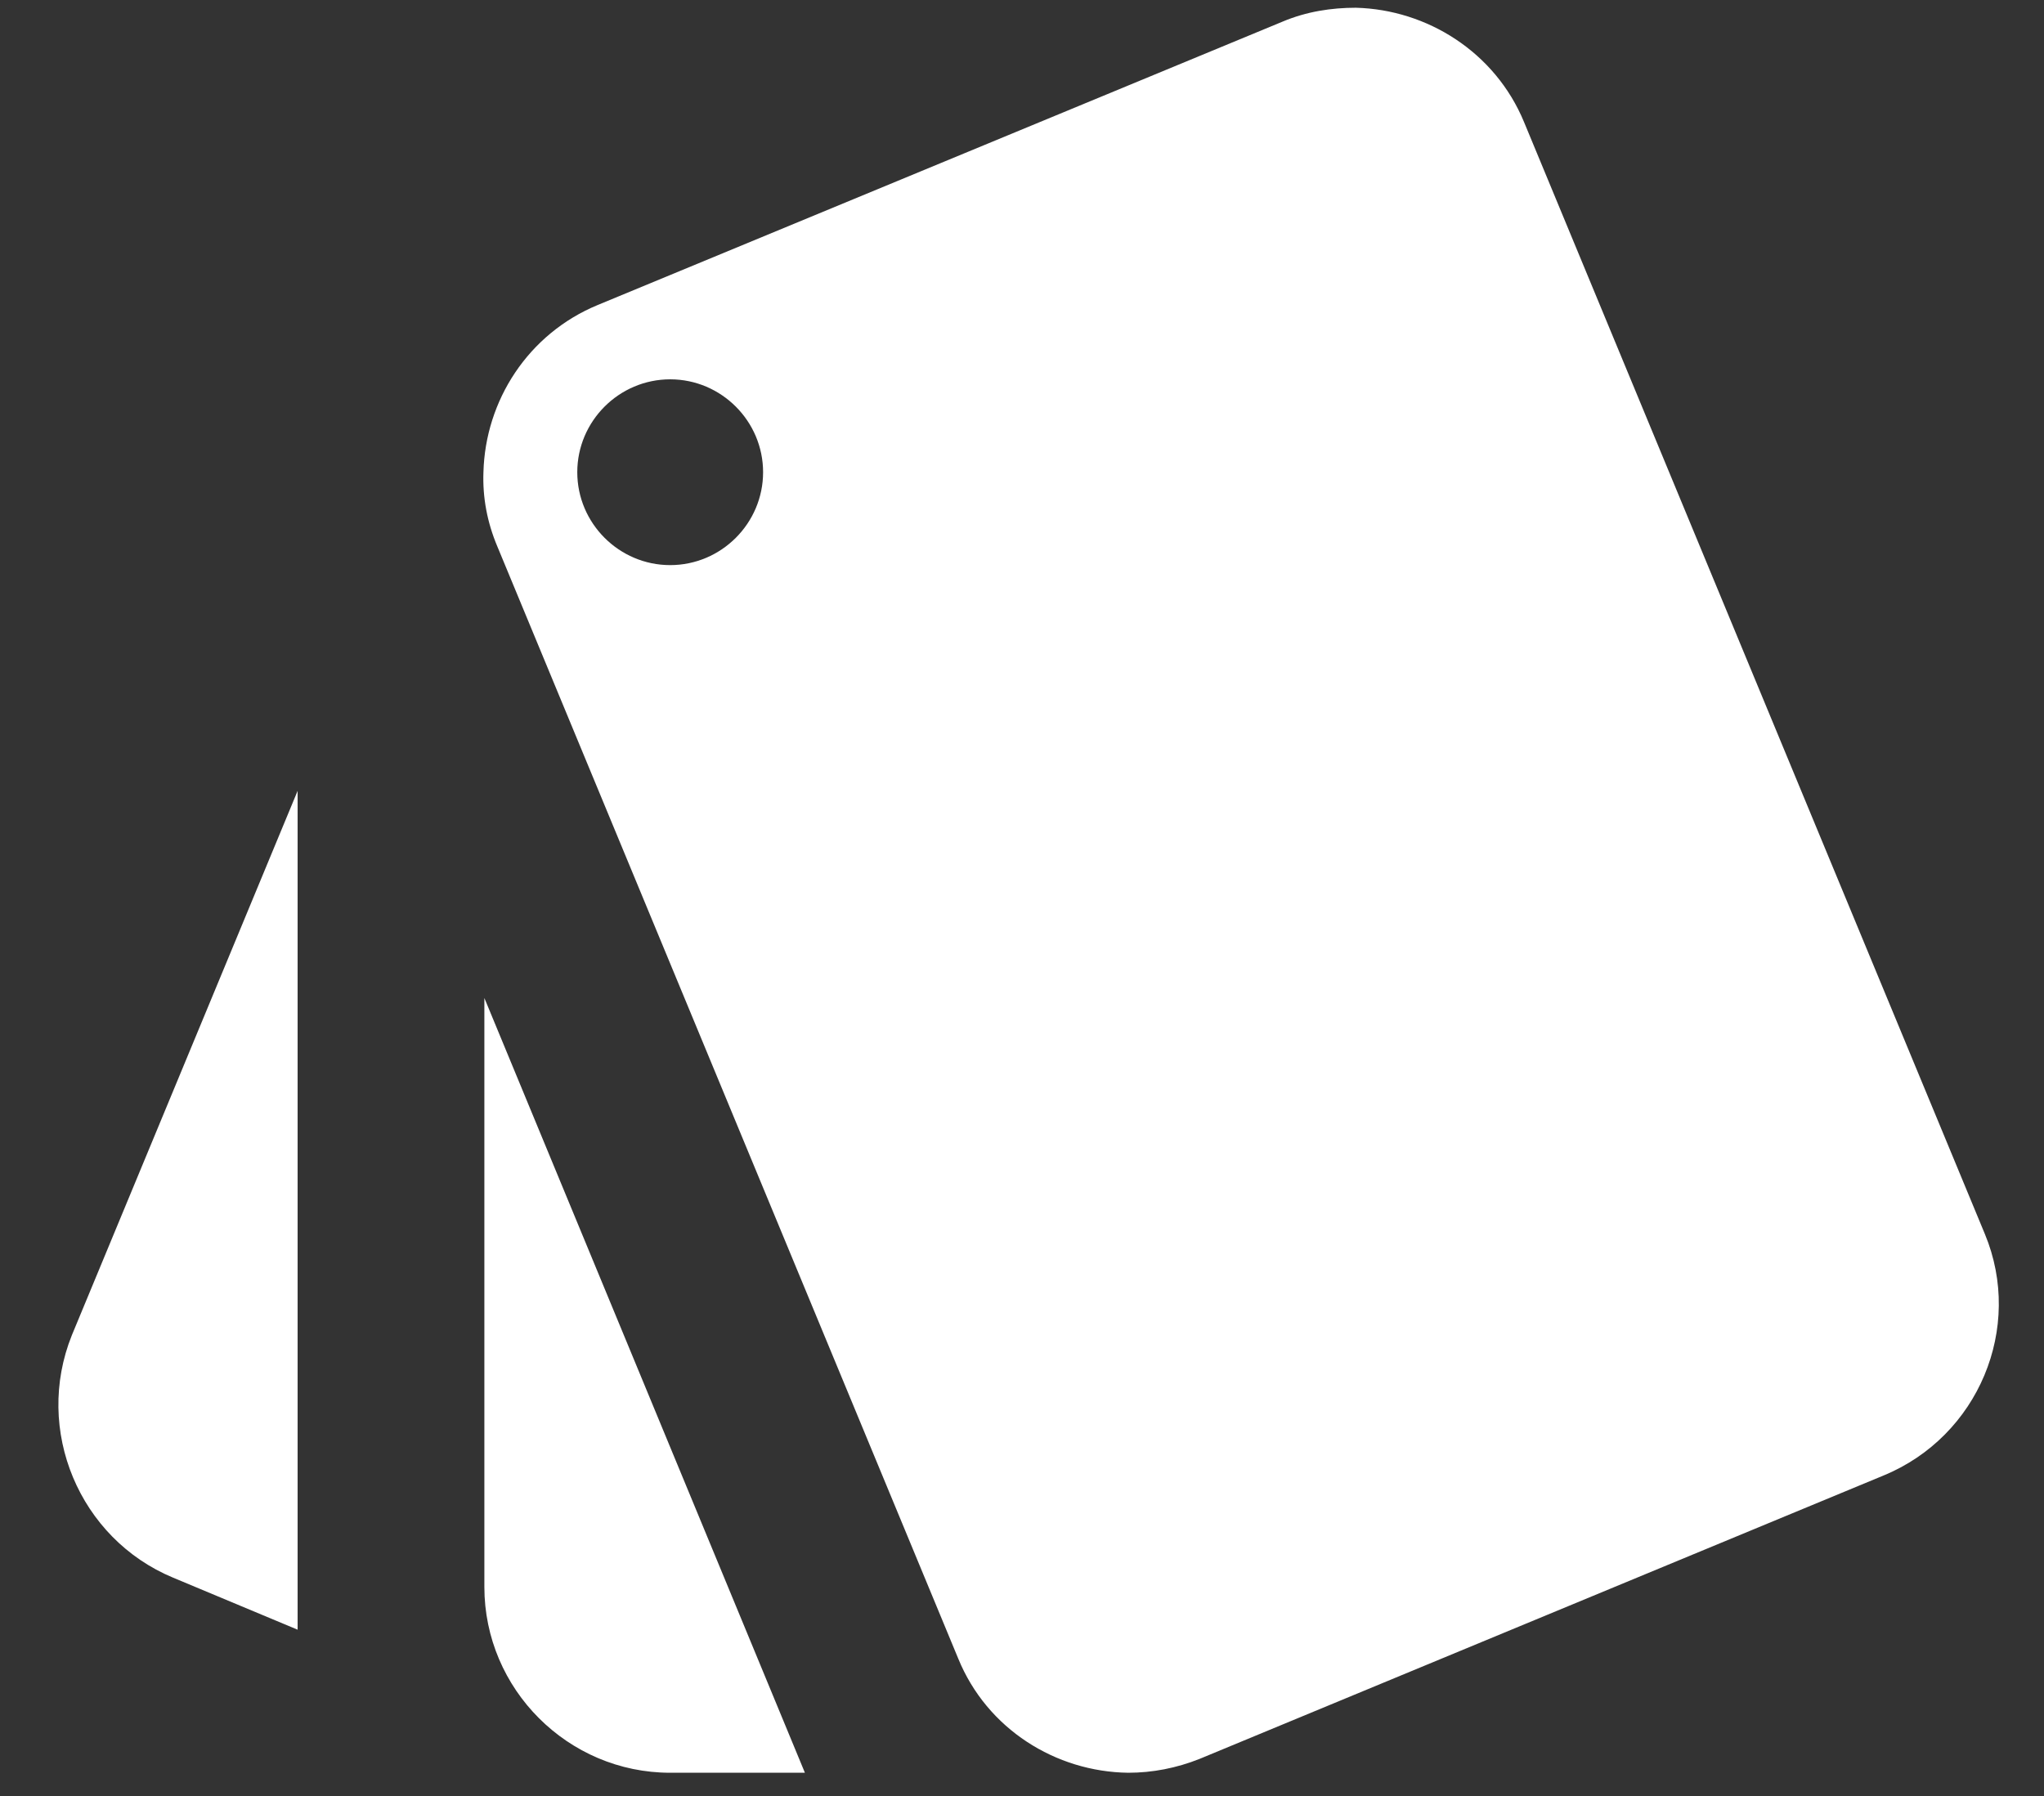 <?xml version="1.0" encoding="UTF-8"?>
<svg width="33px" height="29px" viewBox="0 0 33 29" version="1.1" xmlns="http://www.w3.org/2000/svg" xmlns:xlink="http://www.w3.org/1999/xlink">
    <rect x="0" y="0" width="33" height="29" fill="#333333" stroke="none"/>
    <!-- Generator: Sketch 49.3 (51167) - http://www.bohemiancoding.com/sketch -->
    <title>ic_product</title>
    <desc>Created with Sketch.</desc>
    <defs></defs>
    <g id="Page-1" stroke="none" stroke-width="1" fill="none" fill-rule="evenodd">
        <g id="04_1_ProductManagement" transform="translate(-250, -325)">
            <g id="content" transform="translate(151, 182)">
                <g id="add-product" transform="translate(26, 101)">
                    <g id="Group-6" transform="translate(15, 38)">
                        <g id="ic_product" transform="translate(57, 0)">
                            <g id="Icon-24px">
                                <polygon id="Shape" points="0 0 36 0 36 36 0 36"></polygon>
                                <path d="M3.795,29.475 L5.805,30.315 L5.805,16.77 L2.16,25.56 C1.545,27.09 2.28,28.845 3.795,29.475 L3.795,29.475 Z M33.045,23.925 L25.605,5.97 C25.14,4.845 24.045,4.155 22.89,4.125 C22.5,4.125 22.095,4.185 21.705,4.35 L10.65,8.925 C9.525,9.39 8.835,10.47 8.805,11.625 C8.79,12.03 8.865,12.435 9.03,12.825 L16.47,30.78 C16.935,31.92 18.045,32.61 19.215,32.625 C19.605,32.625 19.995,32.55 20.37,32.4 L31.41,27.825 C32.94,27.195 33.675,25.44 33.045,23.925 L33.045,23.925 Z M11.82,13.125 C10.995,13.125 10.32,12.45 10.32,11.625 C10.32,10.8 10.995,10.125 11.82,10.125 C12.645,10.125 13.32,10.8 13.32,11.625 C13.32,12.45 12.645,13.125 11.82,13.125 L11.82,13.125 Z M8.82,29.625 C8.82,31.275 10.17,32.625 11.82,32.625 L13.995,32.625 L8.82,20.115 L8.82,29.625 L8.82,29.625 Z" id="Shape" fill="#FFFFFF"></path>
                            </g>
                        </g>
                    </g>
                </g>
            </g>
        </g>
    </g>
</svg>